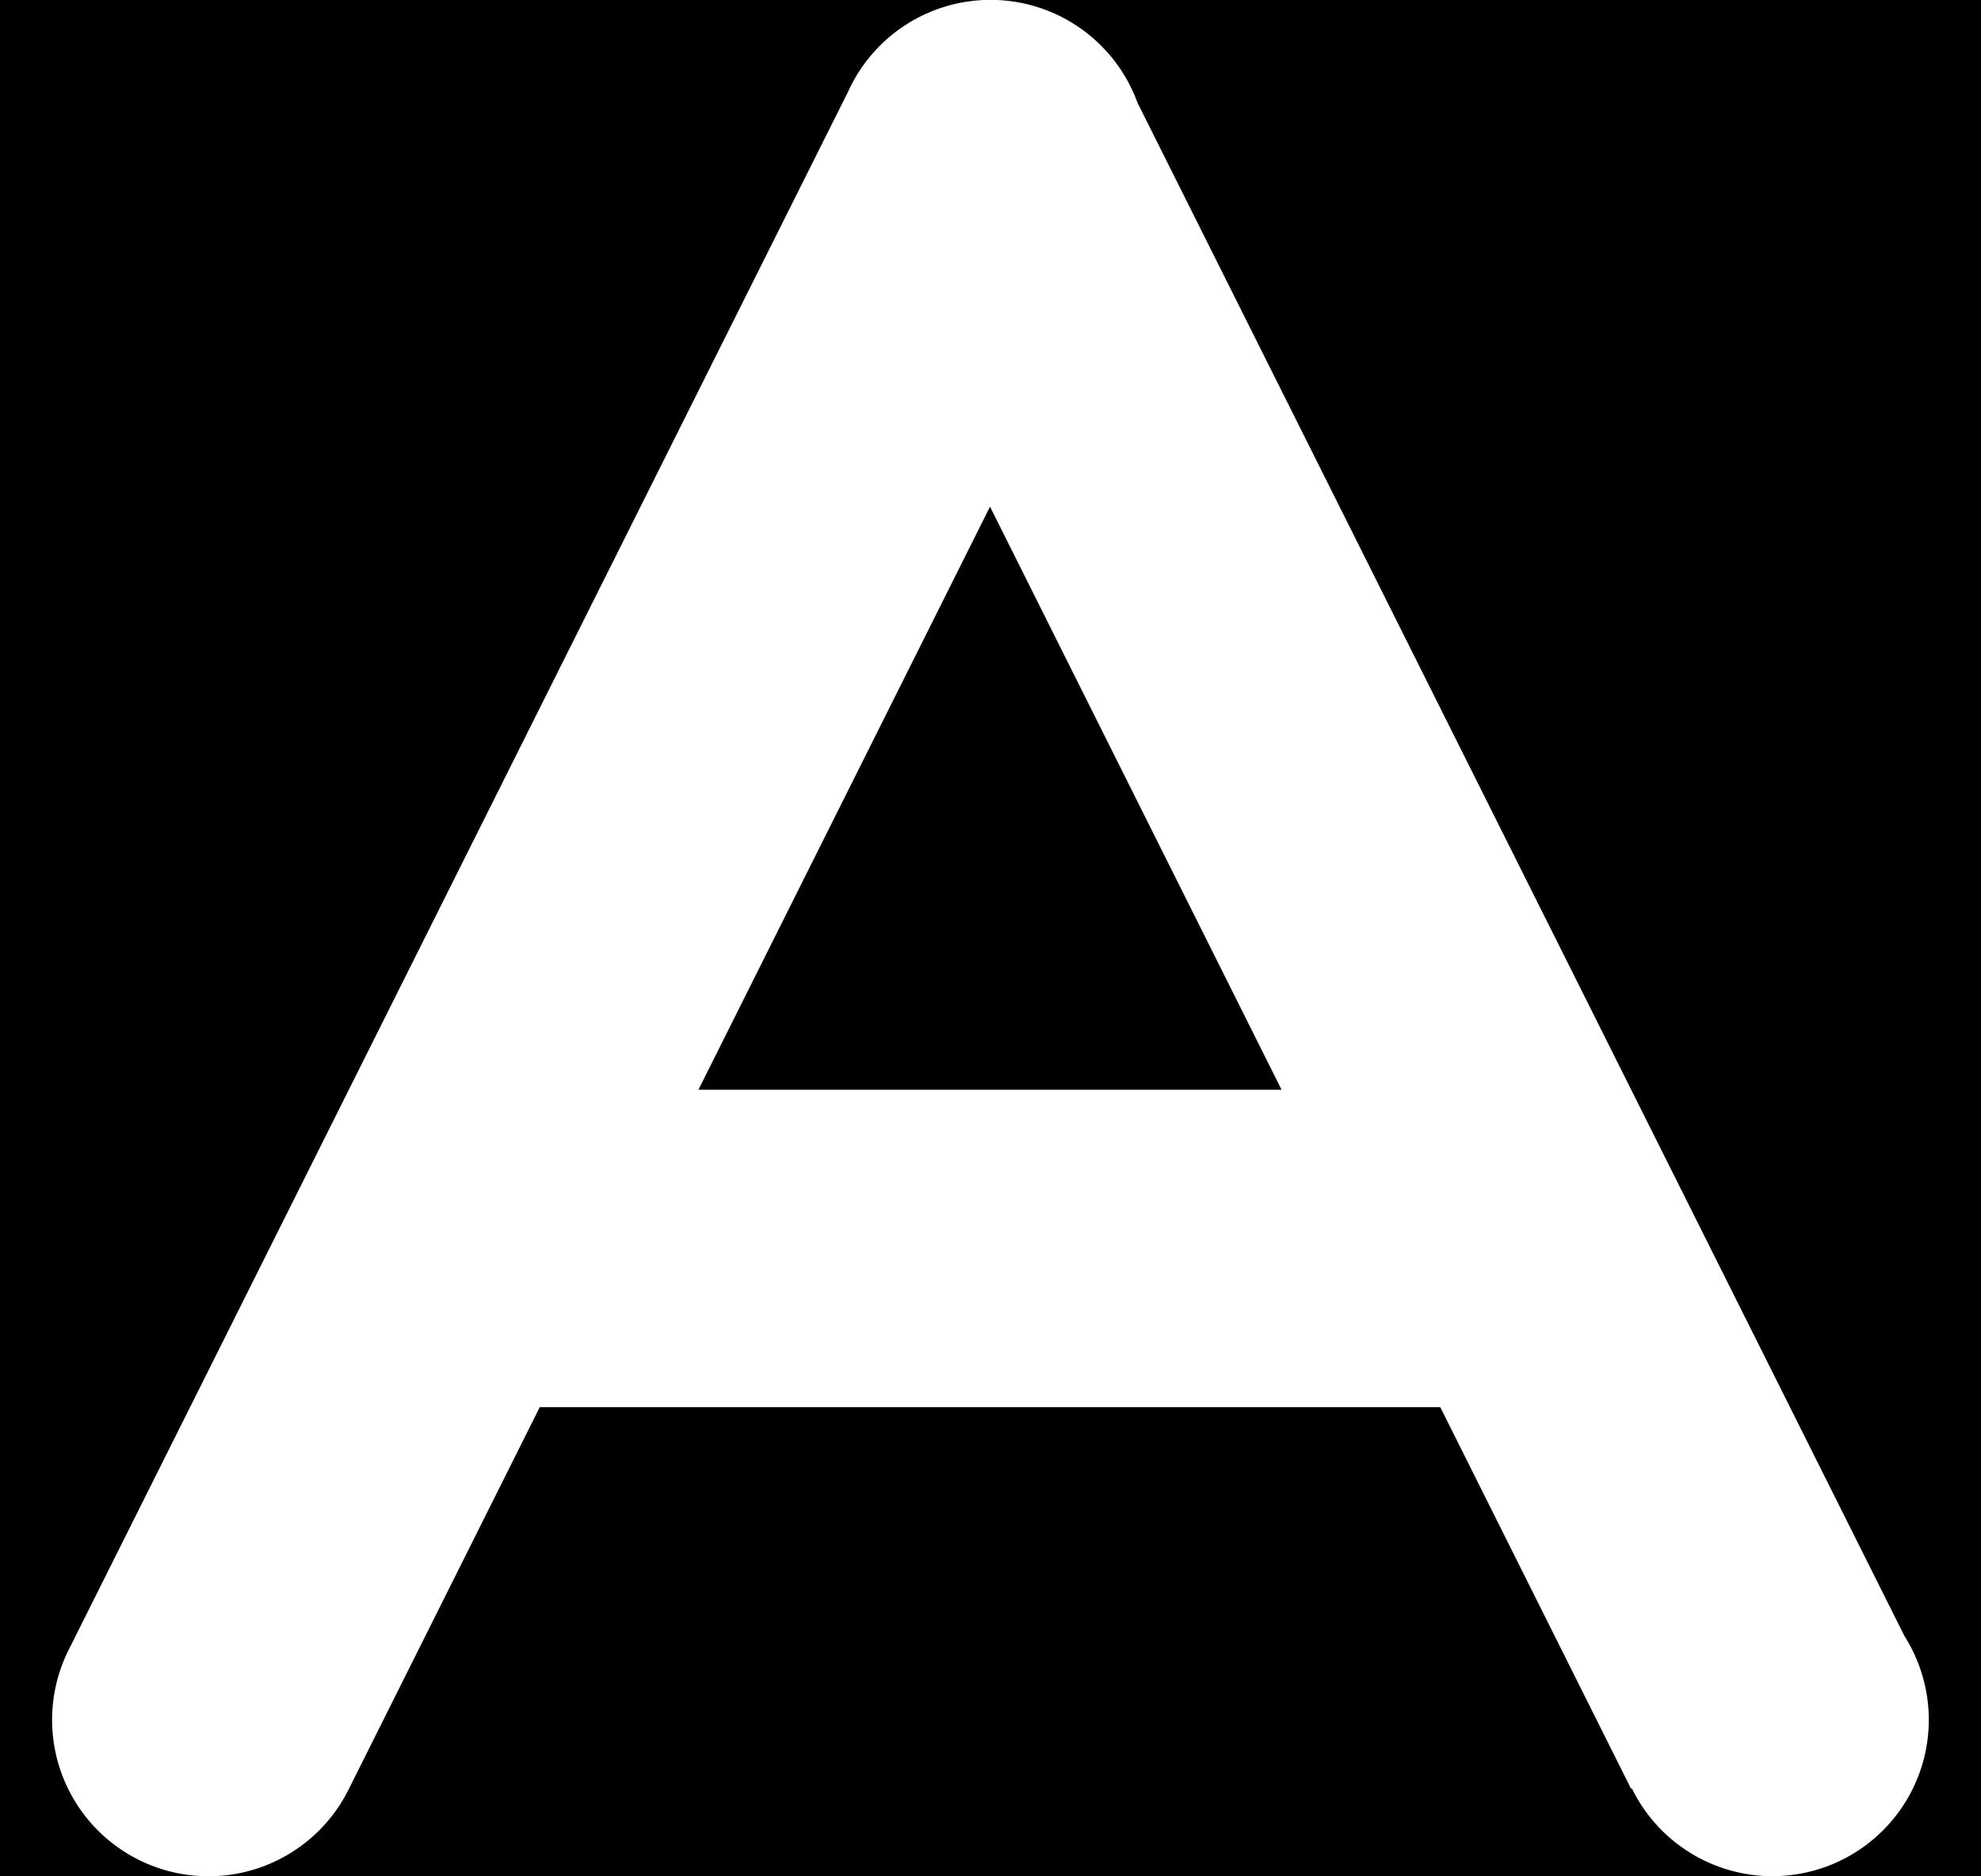 <svg id="Livello_1" data-name="Livello 1" xmlns="http://www.w3.org/2000/svg" viewBox="0 0 1196.93 1133.86"><defs><style>.cls-1{fill:#fff;}</style></defs><rect width="1196.93" height="1133.86"/><path class="cls-1" d="M1150.66,988.66,687.27,62.07A94.5,94.5,0,0,0,512.4,55.43h0L41.14,997.76h0A94.5,94.5,0,0,0,210.84,1081h0L326.11,850.41H870.23L985.49,1081l.48-.23a94.49,94.49,0,1,0,164.69-92.08ZM422,658.55,598.17,306.19,774.32,658.55Z"/></svg>